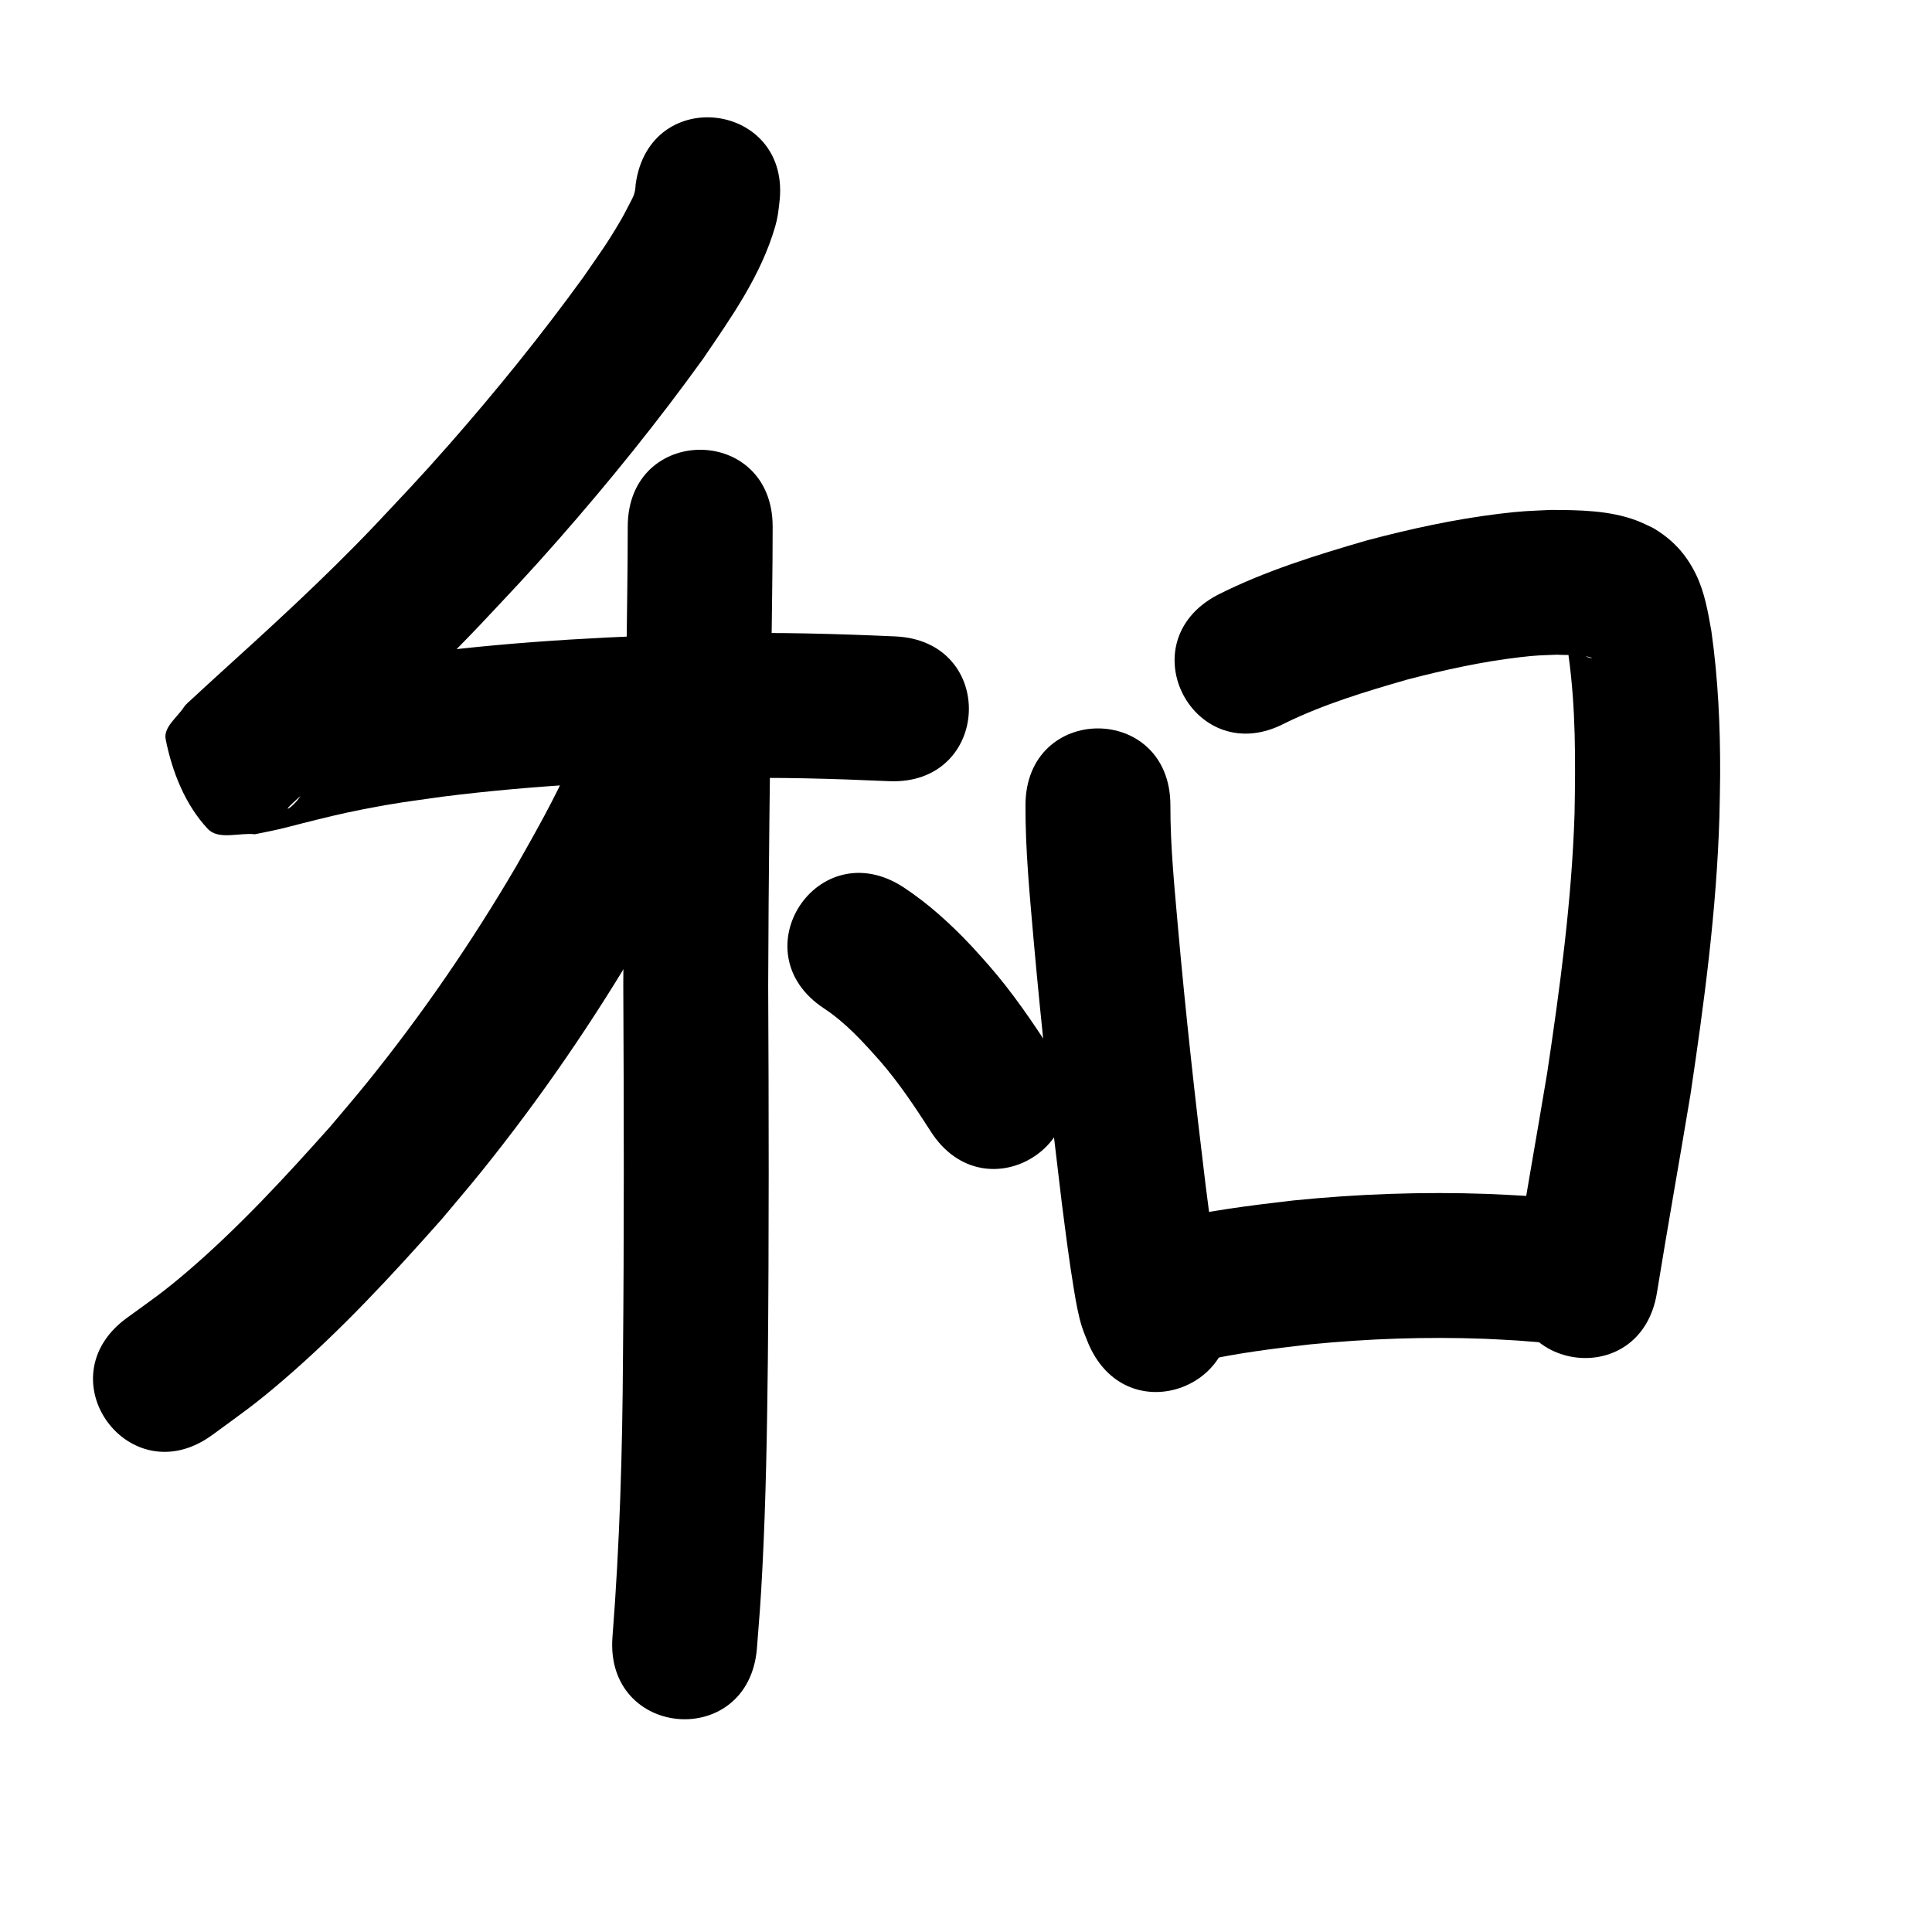 <?xml version="1.0" ?>
<svg xmlns="http://www.w3.org/2000/svg" width="1000" height="1000">
<path d="m 329.004,95.533 c -0.208,4.227 -0.935,5.788 -2.883,9.446 -1.53,2.873 -2.951,5.807 -4.59,8.619 -7.492,12.855 -10.586,16.759 -19.548,29.802 -21.777,30.061 -45.178,58.979 -69.679,86.862 -15.189,17.285 -23.157,25.507 -38.766,42.133 -26.2,27.52 -54.329,53.085 -82.455,78.598 -0.447,0.41 -10.21,9.333 -11.519,10.601 -1.515,1.468 -3.283,2.746 -4.439,4.51 -3.476,5.3 -10.595,10.327 -9.368,16.544 3.303,16.749 10.087,33.911 21.773,46.356 5.603,5.966 16.262,1.869 24.393,2.803 4.271,-0.891 8.561,-1.693 12.812,-2.674 4.061,-0.937 8.074,-2.07 12.117,-3.08 11.258,-2.814 19.431,-4.881 30.974,-7.14 17.639,-3.452 22.998,-3.96 41.236,-6.555 47.959,-6.066 96.28,-8.277 144.57,-9.488 28.817,-0.682 57.637,0.181 86.424,1.461 52.981,2.353 56.308,-72.574 3.327,-74.926 v 0 c -30.525,-1.354 -61.085,-2.24 -91.642,-1.511 -51.216,1.301 -102.464,3.693 -153.319,10.222 -8.116,1.171 -16.252,2.206 -24.347,3.513 -22.352,3.607 -44.541,8.504 -66.385,14.467 -1.127,0.308 -2.221,0.729 -3.331,1.094 26.518,6.803 24.758,2.138 32.799,48.414 1.363,7.846 -12.928,17.101 -6.632,11.018 1.497,-1.446 3.049,-2.833 4.58,-4.242 2.118,-1.95 4.246,-3.891 6.368,-5.836 29.615,-26.865 59.199,-53.822 86.757,-82.828 16.774,-17.886 24.703,-26.054 41.072,-44.707 26.267,-29.931 51.337,-60.984 74.608,-93.301 14.77,-21.726 29.98,-43.07 37.377,-68.634 1.254,-4.335 1.572,-7.547 2.055,-11.606 7.024,-52.566 -67.315,-62.5 -74.339,-9.934 z"/>
<path d="m 324.921,272.574 c -4.5e-4,22.777 -0.444,45.552 -0.685,68.327 -0.707,56.313 -1.451,112.624 -1.624,168.942 0.321,64.469 0.44,128.934 -0.164,193.401 -0.277,48.036 -1.674,96.054 -5.427,143.948 -4.126,52.872 70.647,58.707 74.773,5.835 v 0 c 1.419,-18.253 1.811,-21.888 2.8,-40.96 1.869,-36.01 2.444,-72.07 2.85,-108.121 0.604,-64.624 0.494,-129.248 0.167,-193.874 0.171,-56.13 0.918,-112.253 1.621,-168.379 0.243,-23.04 0.693,-46.079 0.69,-69.12 0,-53.033 -75,-53.033 -75,0 z"/>
<path d="m 300.591,382.748 c -1.061,2.251 -2.176,4.478 -3.182,6.754 -0.925,2.094 -1.683,4.26 -2.61,6.353 -7.952,17.956 -17.725,35.082 -27.383,52.147 -23.063,39.392 -48.962,77.129 -77.662,112.632 -6.085,7.527 -12.419,14.849 -18.629,22.273 -23.555,26.421 -47.706,52.629 -74.66,75.671 -12.104,10.348 -18.301,14.495 -30.858,23.61 -42.844,31.256 1.359,91.846 44.202,60.59 v 0 c 15.722,-11.518 21.795,-15.533 37.069,-28.671 29.496,-25.372 56.045,-54.059 81.812,-83.125 6.73,-8.07 13.596,-16.028 20.191,-24.209 30.983,-38.432 58.951,-79.265 83.84,-121.89 10.341,-18.344 10.84,-18.755 19.816,-36.309 2.307,-4.512 4.561,-9.051 6.755,-13.62 0.803,-1.672 5.612,-11.817 6.908,-15.574 0.09,-0.261 -0.351,0.426 -0.526,0.639 26.356,-46.02 -38.726,-83.293 -65.082,-37.273 z"/>
<path d="m 426.695,522.079 c 11.177,7.397 20.208,17.422 29.04,27.376 9.758,11.286 18.023,23.714 26.062,36.246 28.658,44.623 91.765,4.094 63.106,-40.529 v 0 c -10.196,-15.859 -20.811,-31.492 -33.256,-45.704 -2.899,-3.225 -5.731,-6.511 -8.698,-9.674 -10.657,-11.361 -22.248,-21.937 -35.276,-30.529 -44.417,-28.977 -85.396,33.838 -40.979,62.815 z"/>
<path d="m 530.789,416.802 c -0.09,23.293 2.199,46.515 4.209,69.696 4.048,45.389 9.043,90.688 14.559,135.92 1.96,15.211 3.857,30.442 6.385,45.573 1.007,6.025 2.216,12.999 4.09,18.856 0.973,3.042 2.3,5.959 3.45,8.938 21.224,48.601 89.956,18.586 68.732,-30.015 v 0 c 0.082,0.533 0.477,2.085 0.245,1.598 -1.137,-2.38 -2.248,-9.95 -2.405,-10.889 -1.21,-7.212 -2.847,-18.677 -3.775,-25.558 -0.789,-5.858 -1.516,-11.725 -2.273,-17.587 -5.415,-44.368 -10.312,-88.802 -14.288,-133.324 -1.827,-21.022 -3.976,-42.083 -3.928,-63.208 0,-53.033 -75,-53.033 -75,0 z"/>
<path d="m 665.22,374.255 c 20.132,-9.833 41.669,-16.305 63.13,-22.5 19.137,-4.986 38.537,-9.254 58.199,-11.564 9.019,-1.06 10.814,-0.978 19.436,-1.318 5.426,0.373 12.615,-0.376 17.875,1.642 0.068,0.026 -0.022,0.21 -0.093,0.196 -0.794,-0.163 -1.555,-0.462 -2.332,-0.693 -4.799,-2.698 -4.401,-2.054 -8.469,-6.17 -0.712,-0.72 -1.223,-1.618 -1.901,-2.371 -0.126,-0.14 -0.489,-0.472 -0.49,-0.284 -0.002,0.91 0.34,1.788 0.485,2.686 0.276,1.715 0.518,3.436 0.777,5.154 3.823,27.252 3.664,54.812 3.145,82.256 -1.449,45.029 -7.516,89.705 -14.181,134.204 -5.657,33.899 -11.709,67.725 -17.208,101.651 -8.485,52.35 65.549,64.349 74.034,11.999 v 0 c 5.547,-34.225 11.675,-68.347 17.348,-102.551 7.136,-47.724 13.545,-95.648 14.995,-143.942 0.124,-7.074 0.339,-14.148 0.371,-21.223 0.112,-25.02 -1.024,-50.1 -4.552,-74.888 -1.771,-9.949 -3.448,-19.902 -7.895,-29.106 -5.122,-10.599 -12.265,-18.324 -22.437,-24.256 -2.76,-1.24 -5.449,-2.653 -8.28,-3.72 -14.13,-5.328 -29.681,-5.457 -44.546,-5.51 -11.997,0.582 -14.306,0.487 -26.614,1.986 -23.159,2.82 -46.021,7.821 -68.553,13.788 -26.368,7.674 -52.787,15.826 -77.371,28.267 -46.857,24.837 -11.732,91.104 35.125,66.266 z"/>
<path d="m 622.553,704.354 c 18.237,-4.057 36.795,-6.353 55.336,-8.478 30.091,-2.999 60.387,-4.05 90.61,-2.92 5.654,0.211 11.3,0.601 16.949,0.901 19.284,1.518 10.054,0.71 27.694,2.386 52.797,4.994 59.859,-69.673 7.062,-74.667 v 0 c -19.515,-1.838 -9.233,-0.949 -30.85,-2.617 -6.407,-0.328 -12.809,-0.755 -19.22,-0.985 -33.64,-1.205 -67.356,0.007 -100.842,3.396 -22.566,2.62 -45.208,5.411 -67.301,10.857 -51.001,14.539 -30.439,86.666 20.562,72.126 z"/>
</svg>
